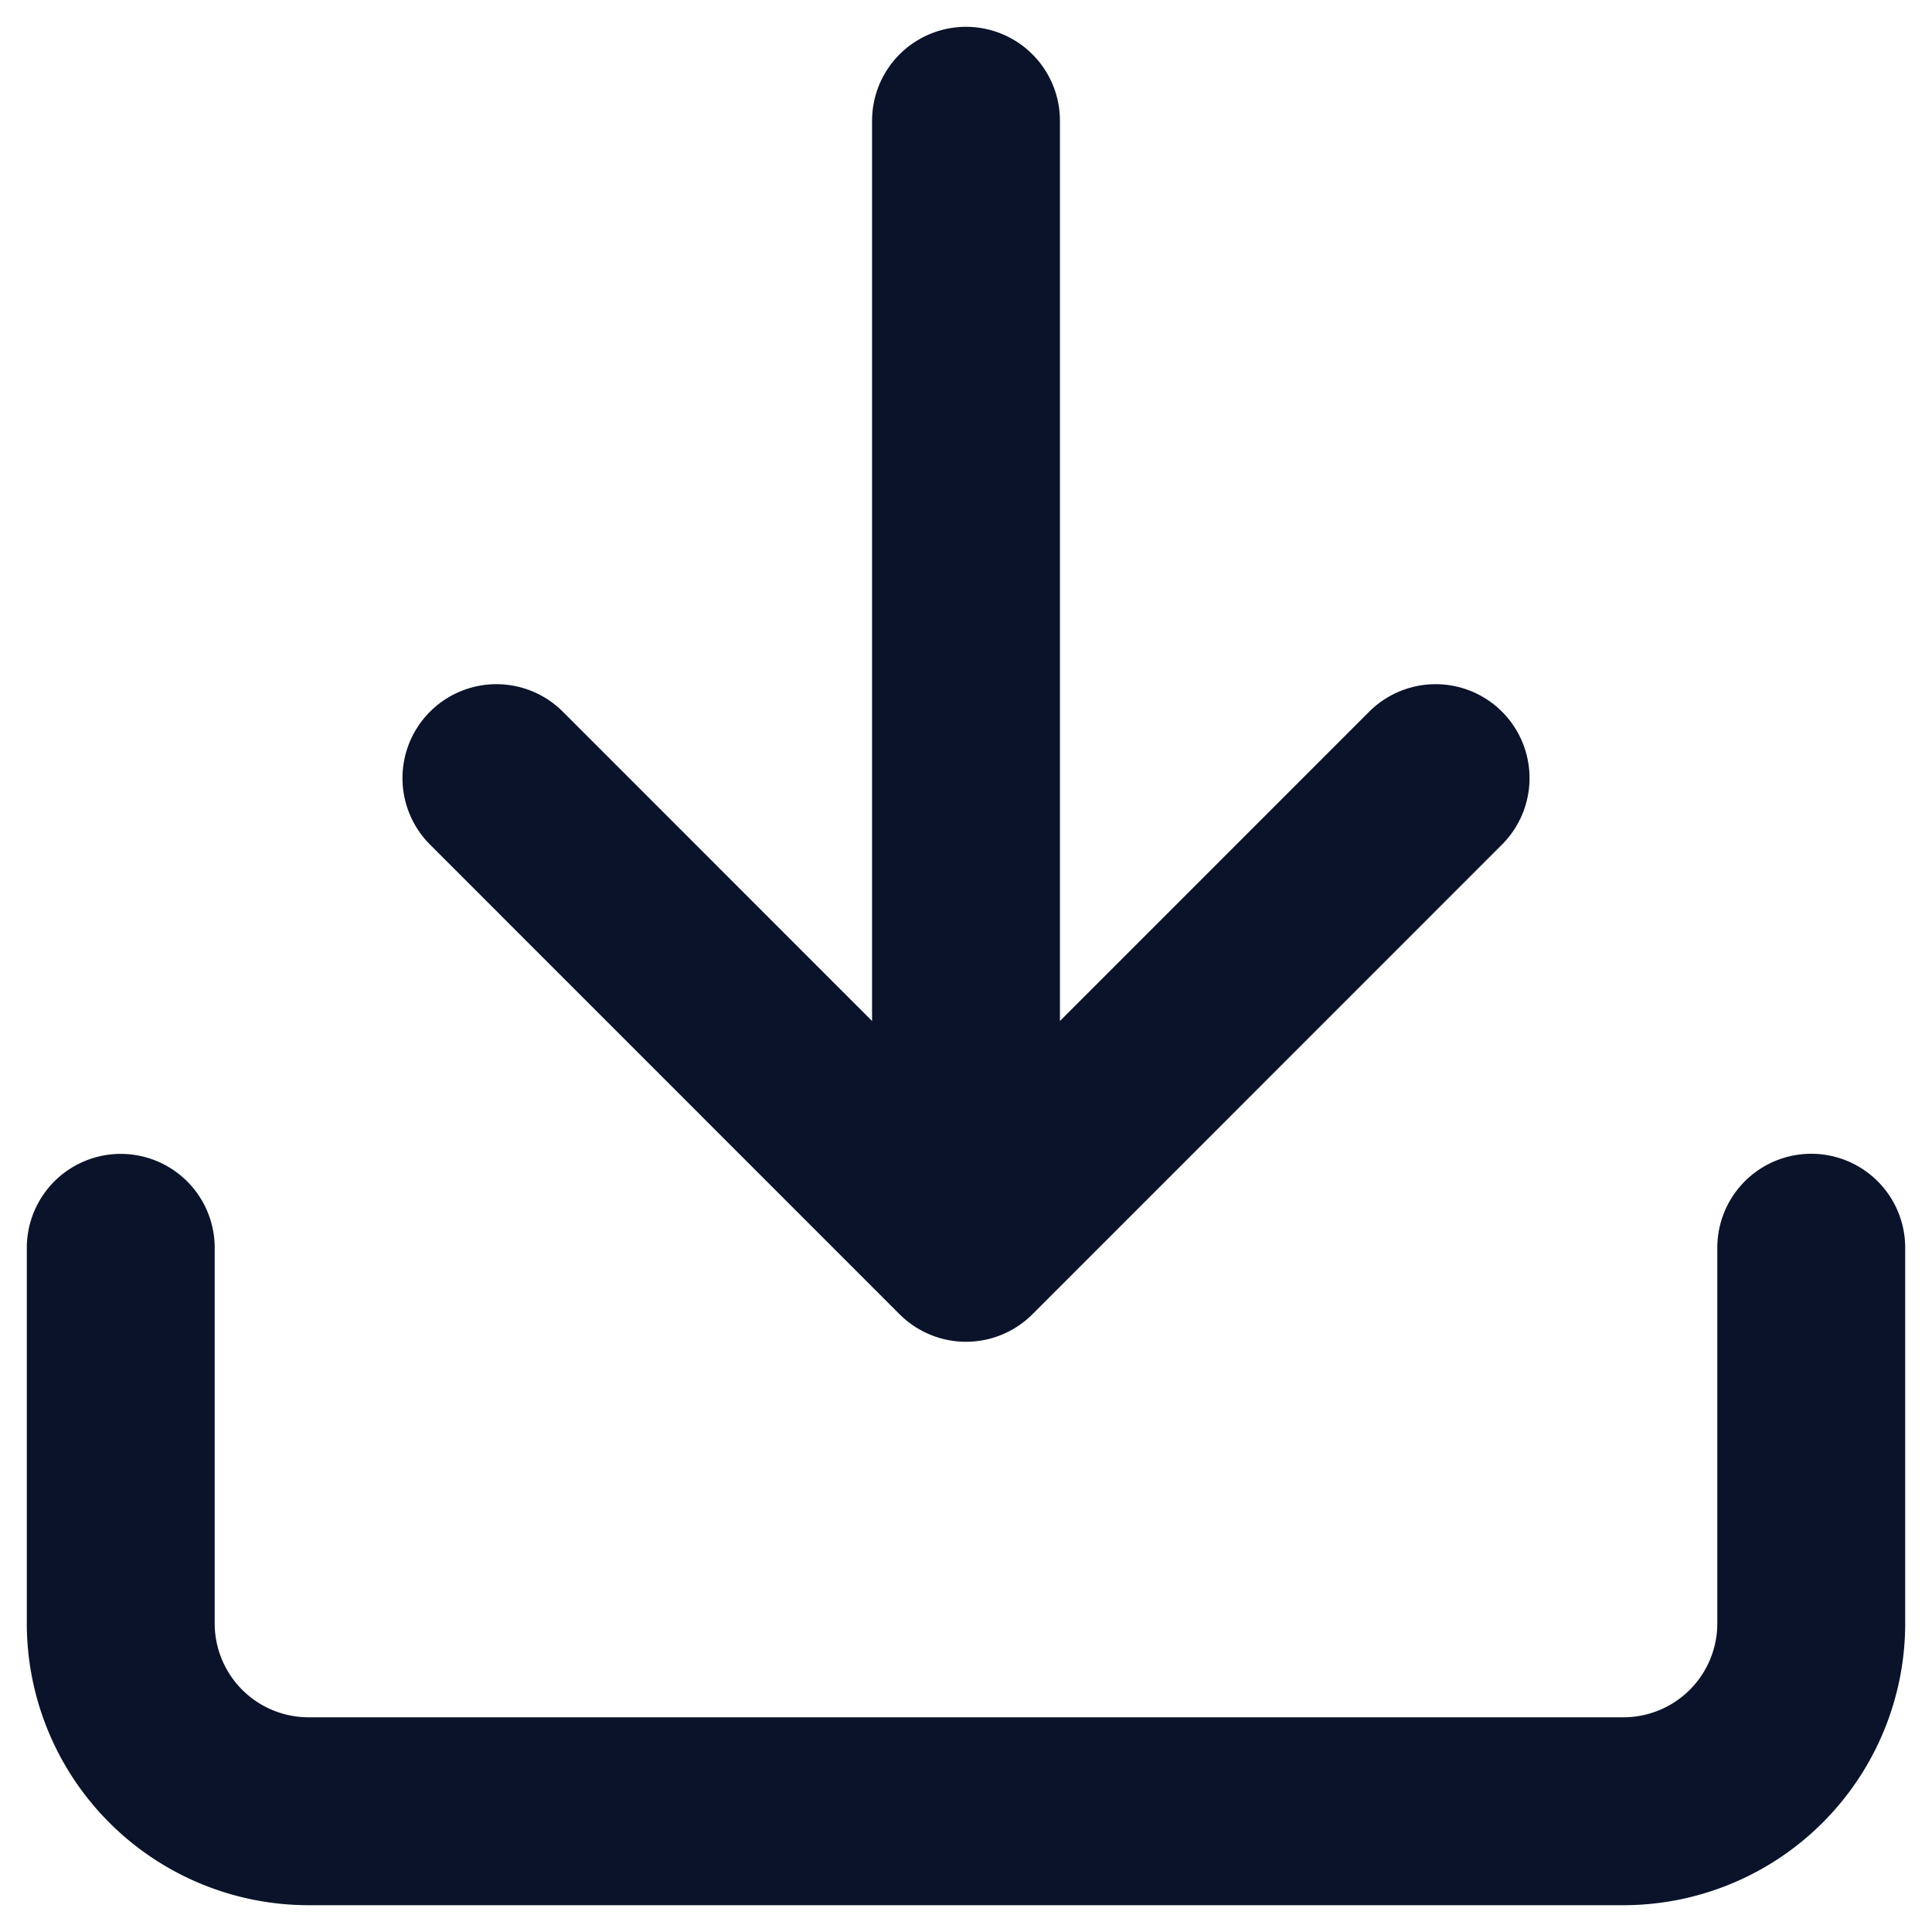 <svg width="16" height="16" fill="none" xmlns="http://www.w3.org/2000/svg"><path d="M15 10.333v3.111A1.556 1.556 0 0113.444 15H2.556A1.556 1.556 0 011 13.444v-3.11" stroke="#0B132A" stroke-width="1.556" stroke-linecap="round" stroke-linejoin="round"/><path d="M4.111 6.444L8 10.334l3.889-3.89M8 10.333V1" stroke="#0B132A" stroke-width="1.556" stroke-linecap="round" stroke-linejoin="round"/></svg>